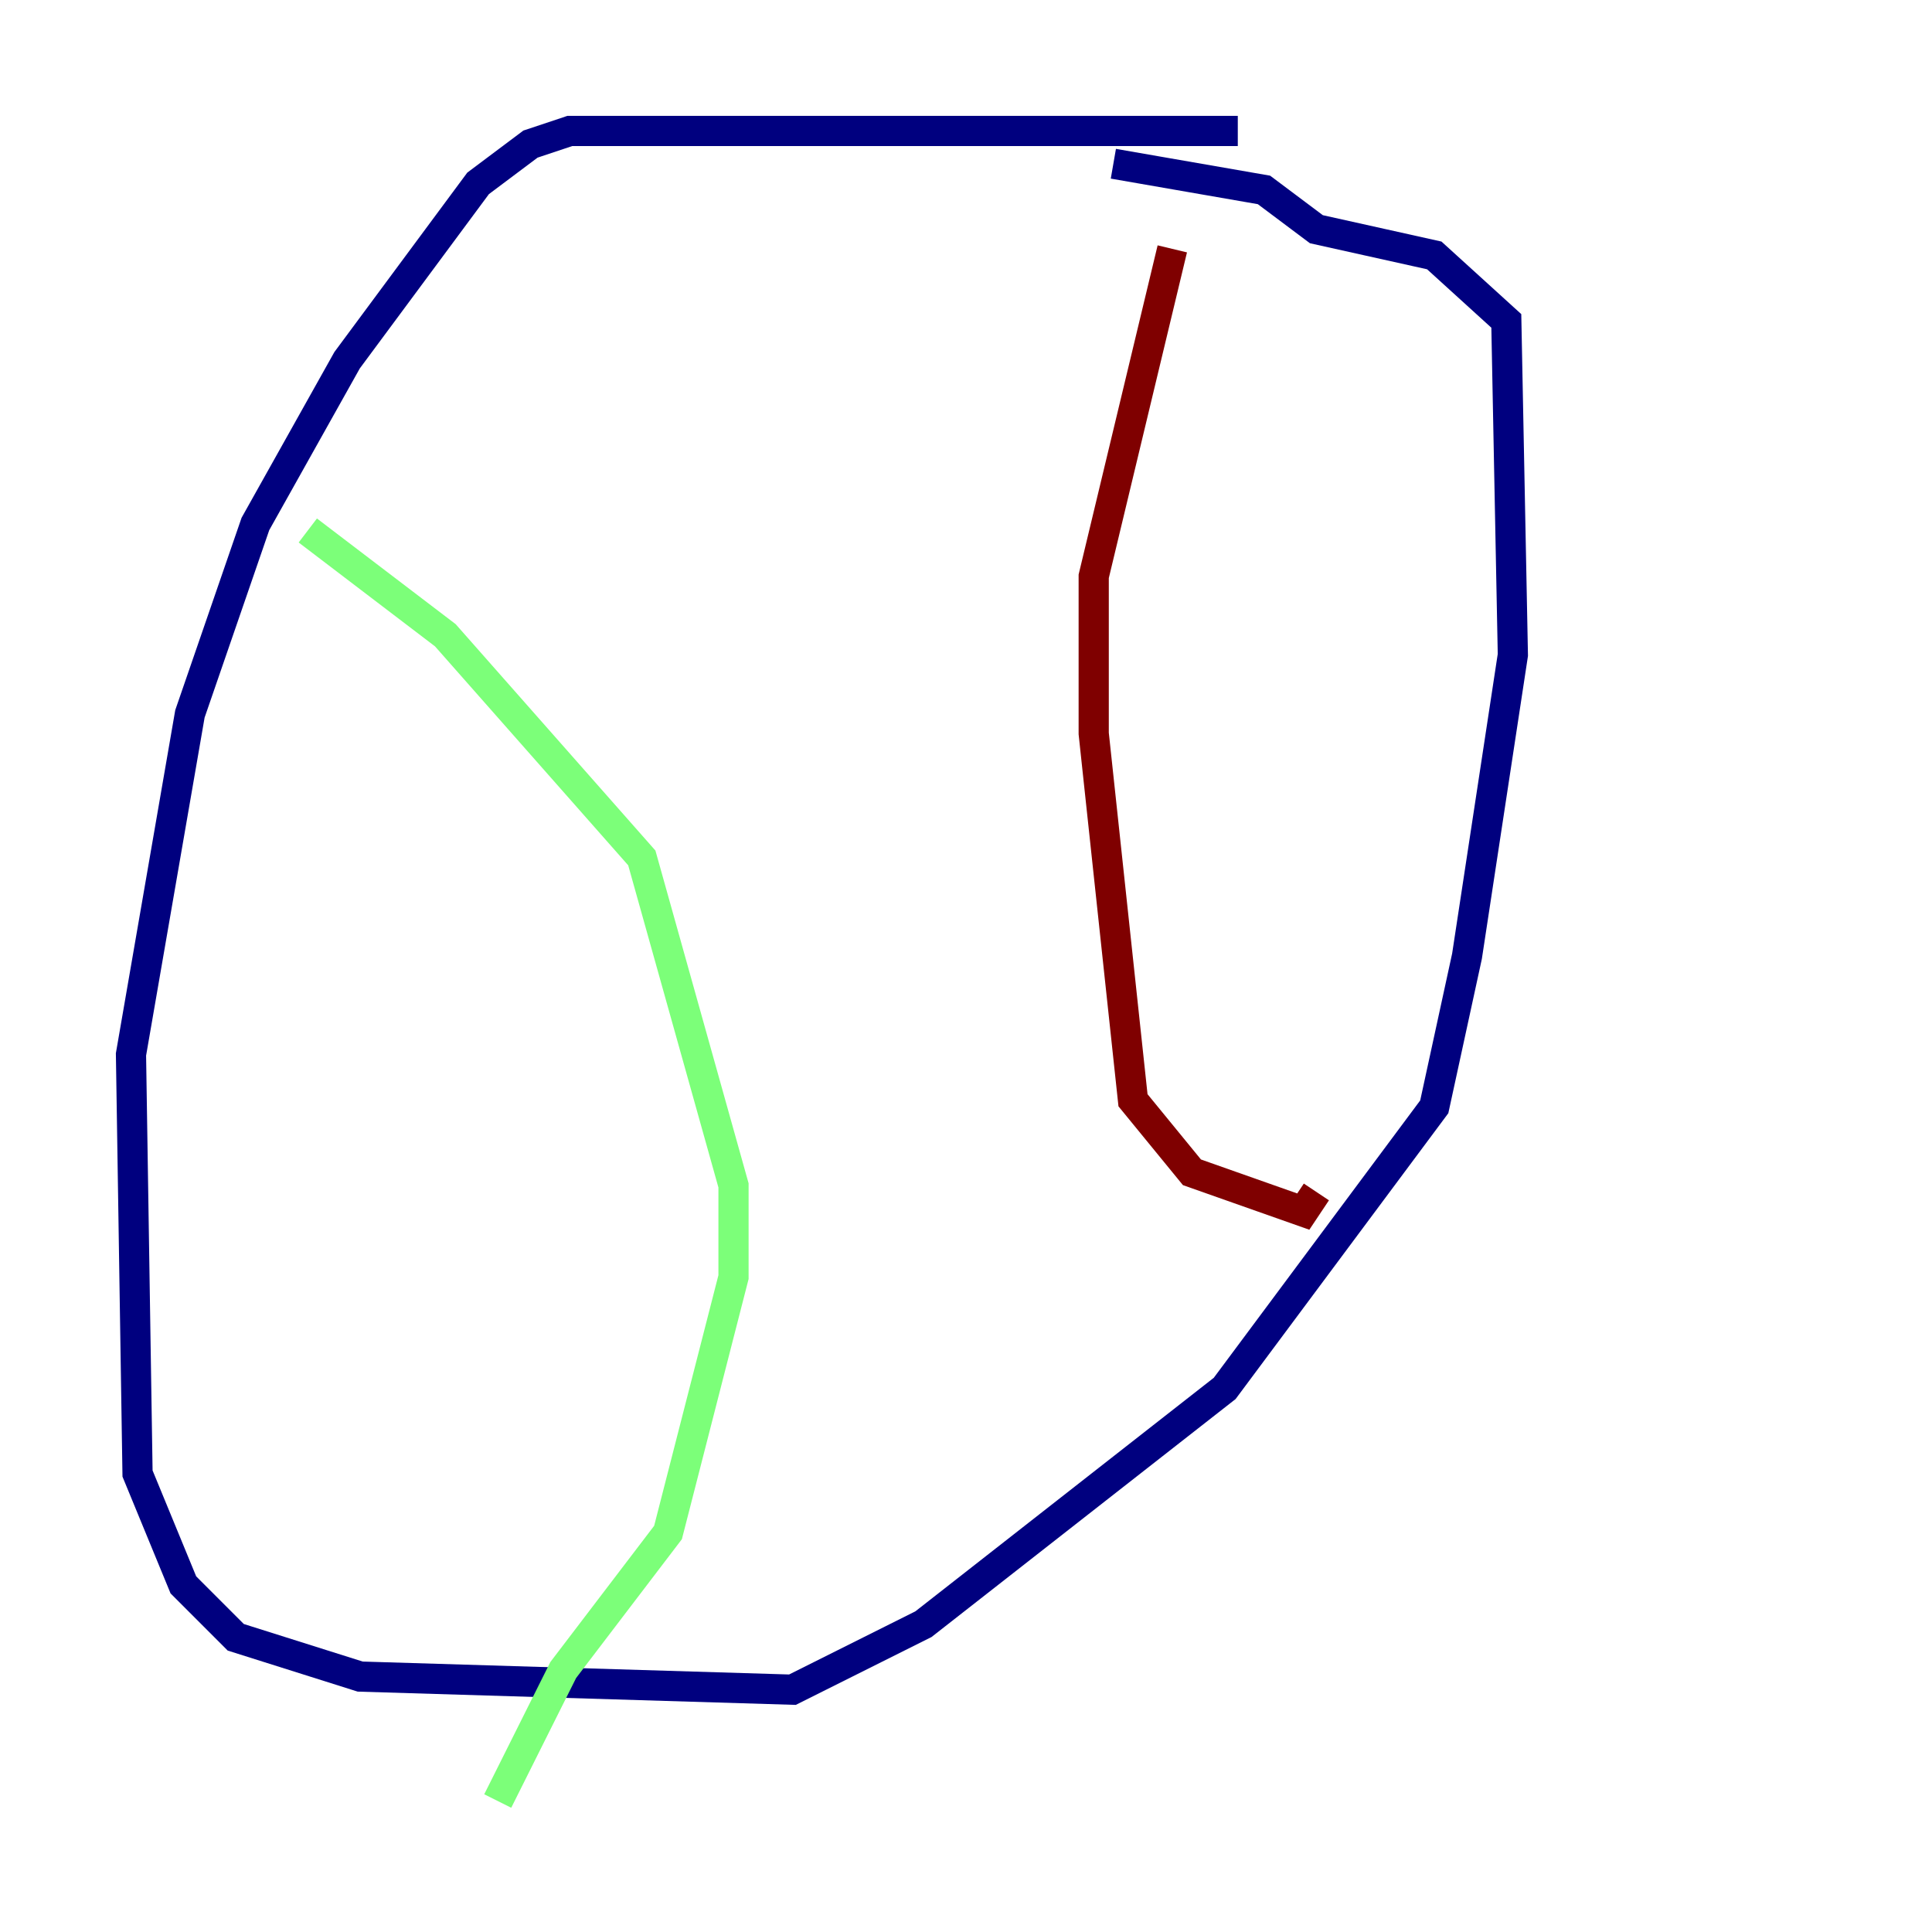 <?xml version="1.0" encoding="utf-8" ?>
<svg baseProfile="tiny" height="128" version="1.2" viewBox="0,0,128,128" width="128" xmlns="http://www.w3.org/2000/svg" xmlns:ev="http://www.w3.org/2001/xml-events" xmlns:xlink="http://www.w3.org/1999/xlink"><defs /><polyline fill="none" points="82.007,8.678 37.749,8.678 35.146,9.546 31.675,12.149 22.997,23.864 16.922,34.712 12.583,47.295 8.678,69.858 9.112,97.627 12.149,105.003 15.62,108.475 23.864,111.078 52.502,111.946 61.18,107.607 81.139,91.986 95.024,73.329 97.193,63.349 100.231,43.39 99.797,21.261 95.024,16.922 87.214,15.186 83.742,12.583 73.763,10.848" stroke="#00007f" stroke-width="2" /><polyline fill="none" points="20.393,35.146 29.505,42.088 42.522,56.841 48.597,78.536 48.597,84.61 44.258,101.532 37.315,110.644 32.976,119.322" stroke="#7cff79" stroke-width="2" /><polyline fill="none" points="77.668,16.488 72.461,38.183 72.461,48.597 75.064,72.895 78.969,77.668 86.346,80.271 87.214,78.969" stroke="#7f0000" stroke-width="2" /></svg>